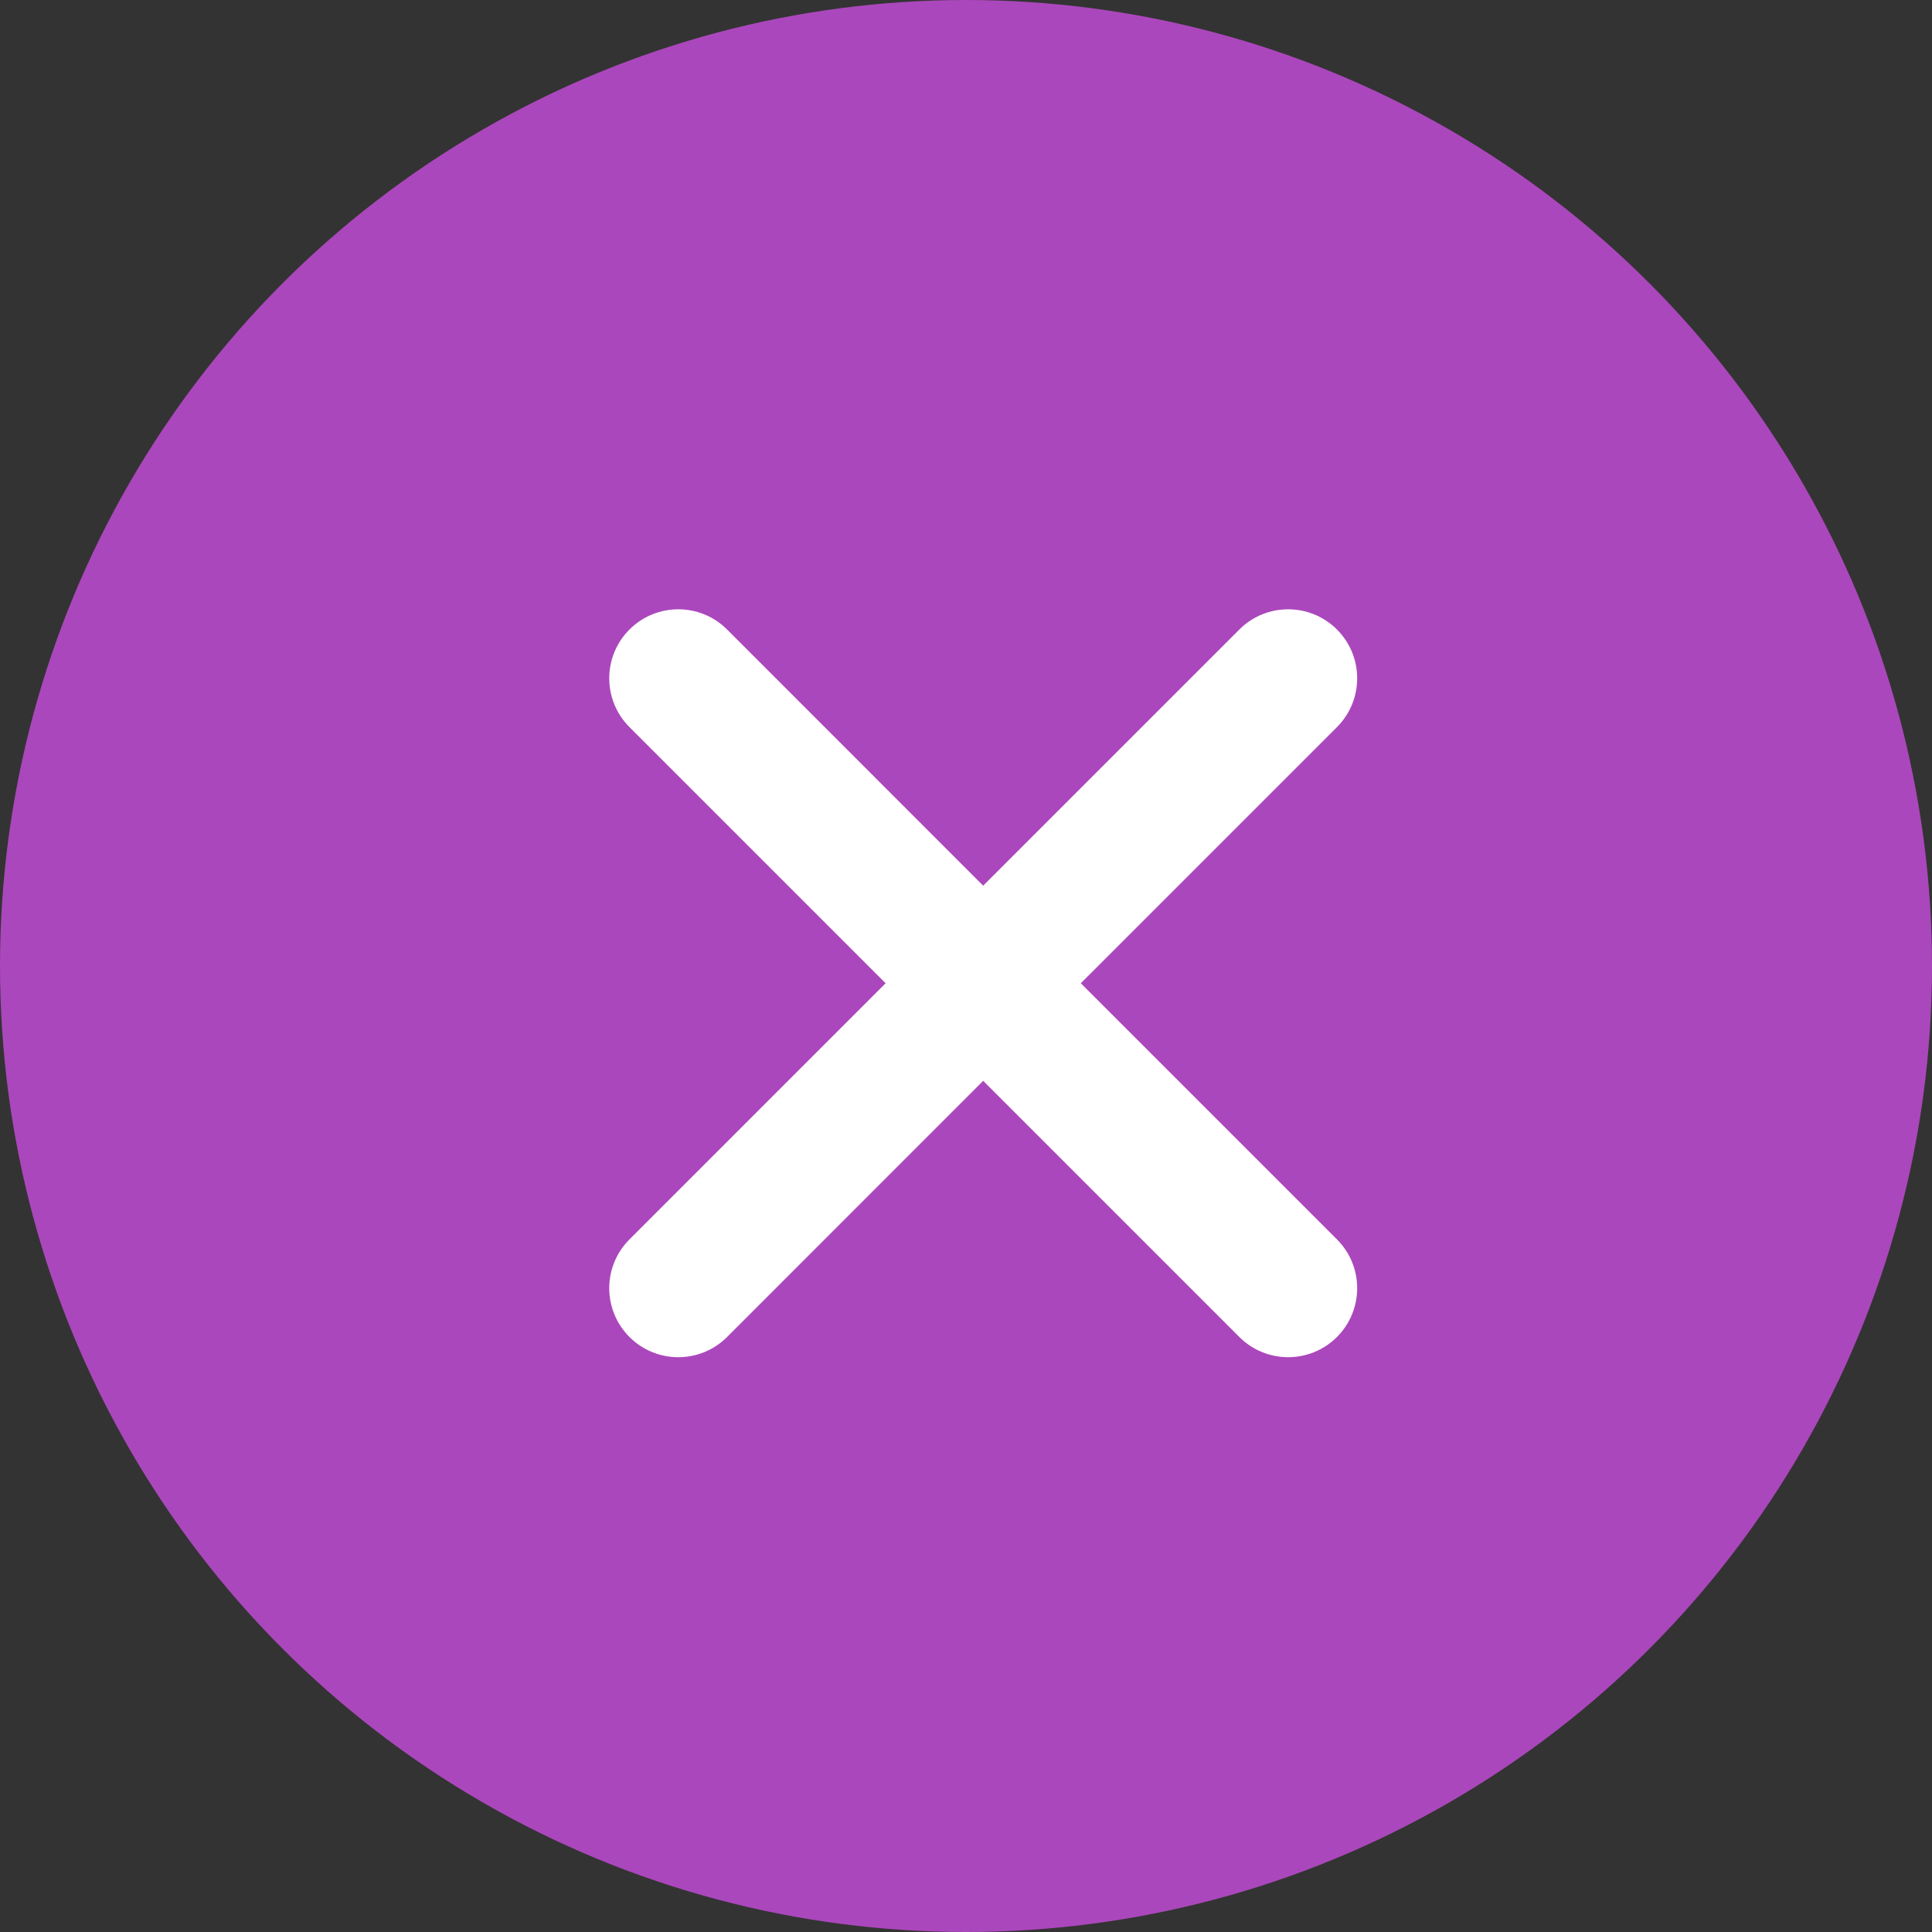 <svg width="28" height="28" viewBox="0 0 28 28" fill="none" xmlns="http://www.w3.org/2000/svg">
<rect x="0" y="0" width="28" height="28" fill="#333333" stroke="none"/>
<circle cx="14" cy="14" r="14" fill="#AB47BC"/>
<path d="M10.537 9.123C10.147 8.733 9.514 8.733 9.123 9.123C8.732 9.514 8.732 10.147 9.123 10.538L12.835 14.25L9.123 17.962C8.732 18.353 8.732 18.986 9.123 19.377C9.514 19.767 10.147 19.767 10.537 19.377L14.249 15.664L17.962 19.377C18.352 19.767 18.985 19.767 19.376 19.377C19.767 18.986 19.767 18.353 19.376 17.962L15.664 14.25L19.376 10.538C19.767 10.147 19.767 9.514 19.376 9.123C18.985 8.733 18.352 8.733 17.962 9.123L14.249 12.836L10.537 9.123Z" fill="white"/>
</svg>
